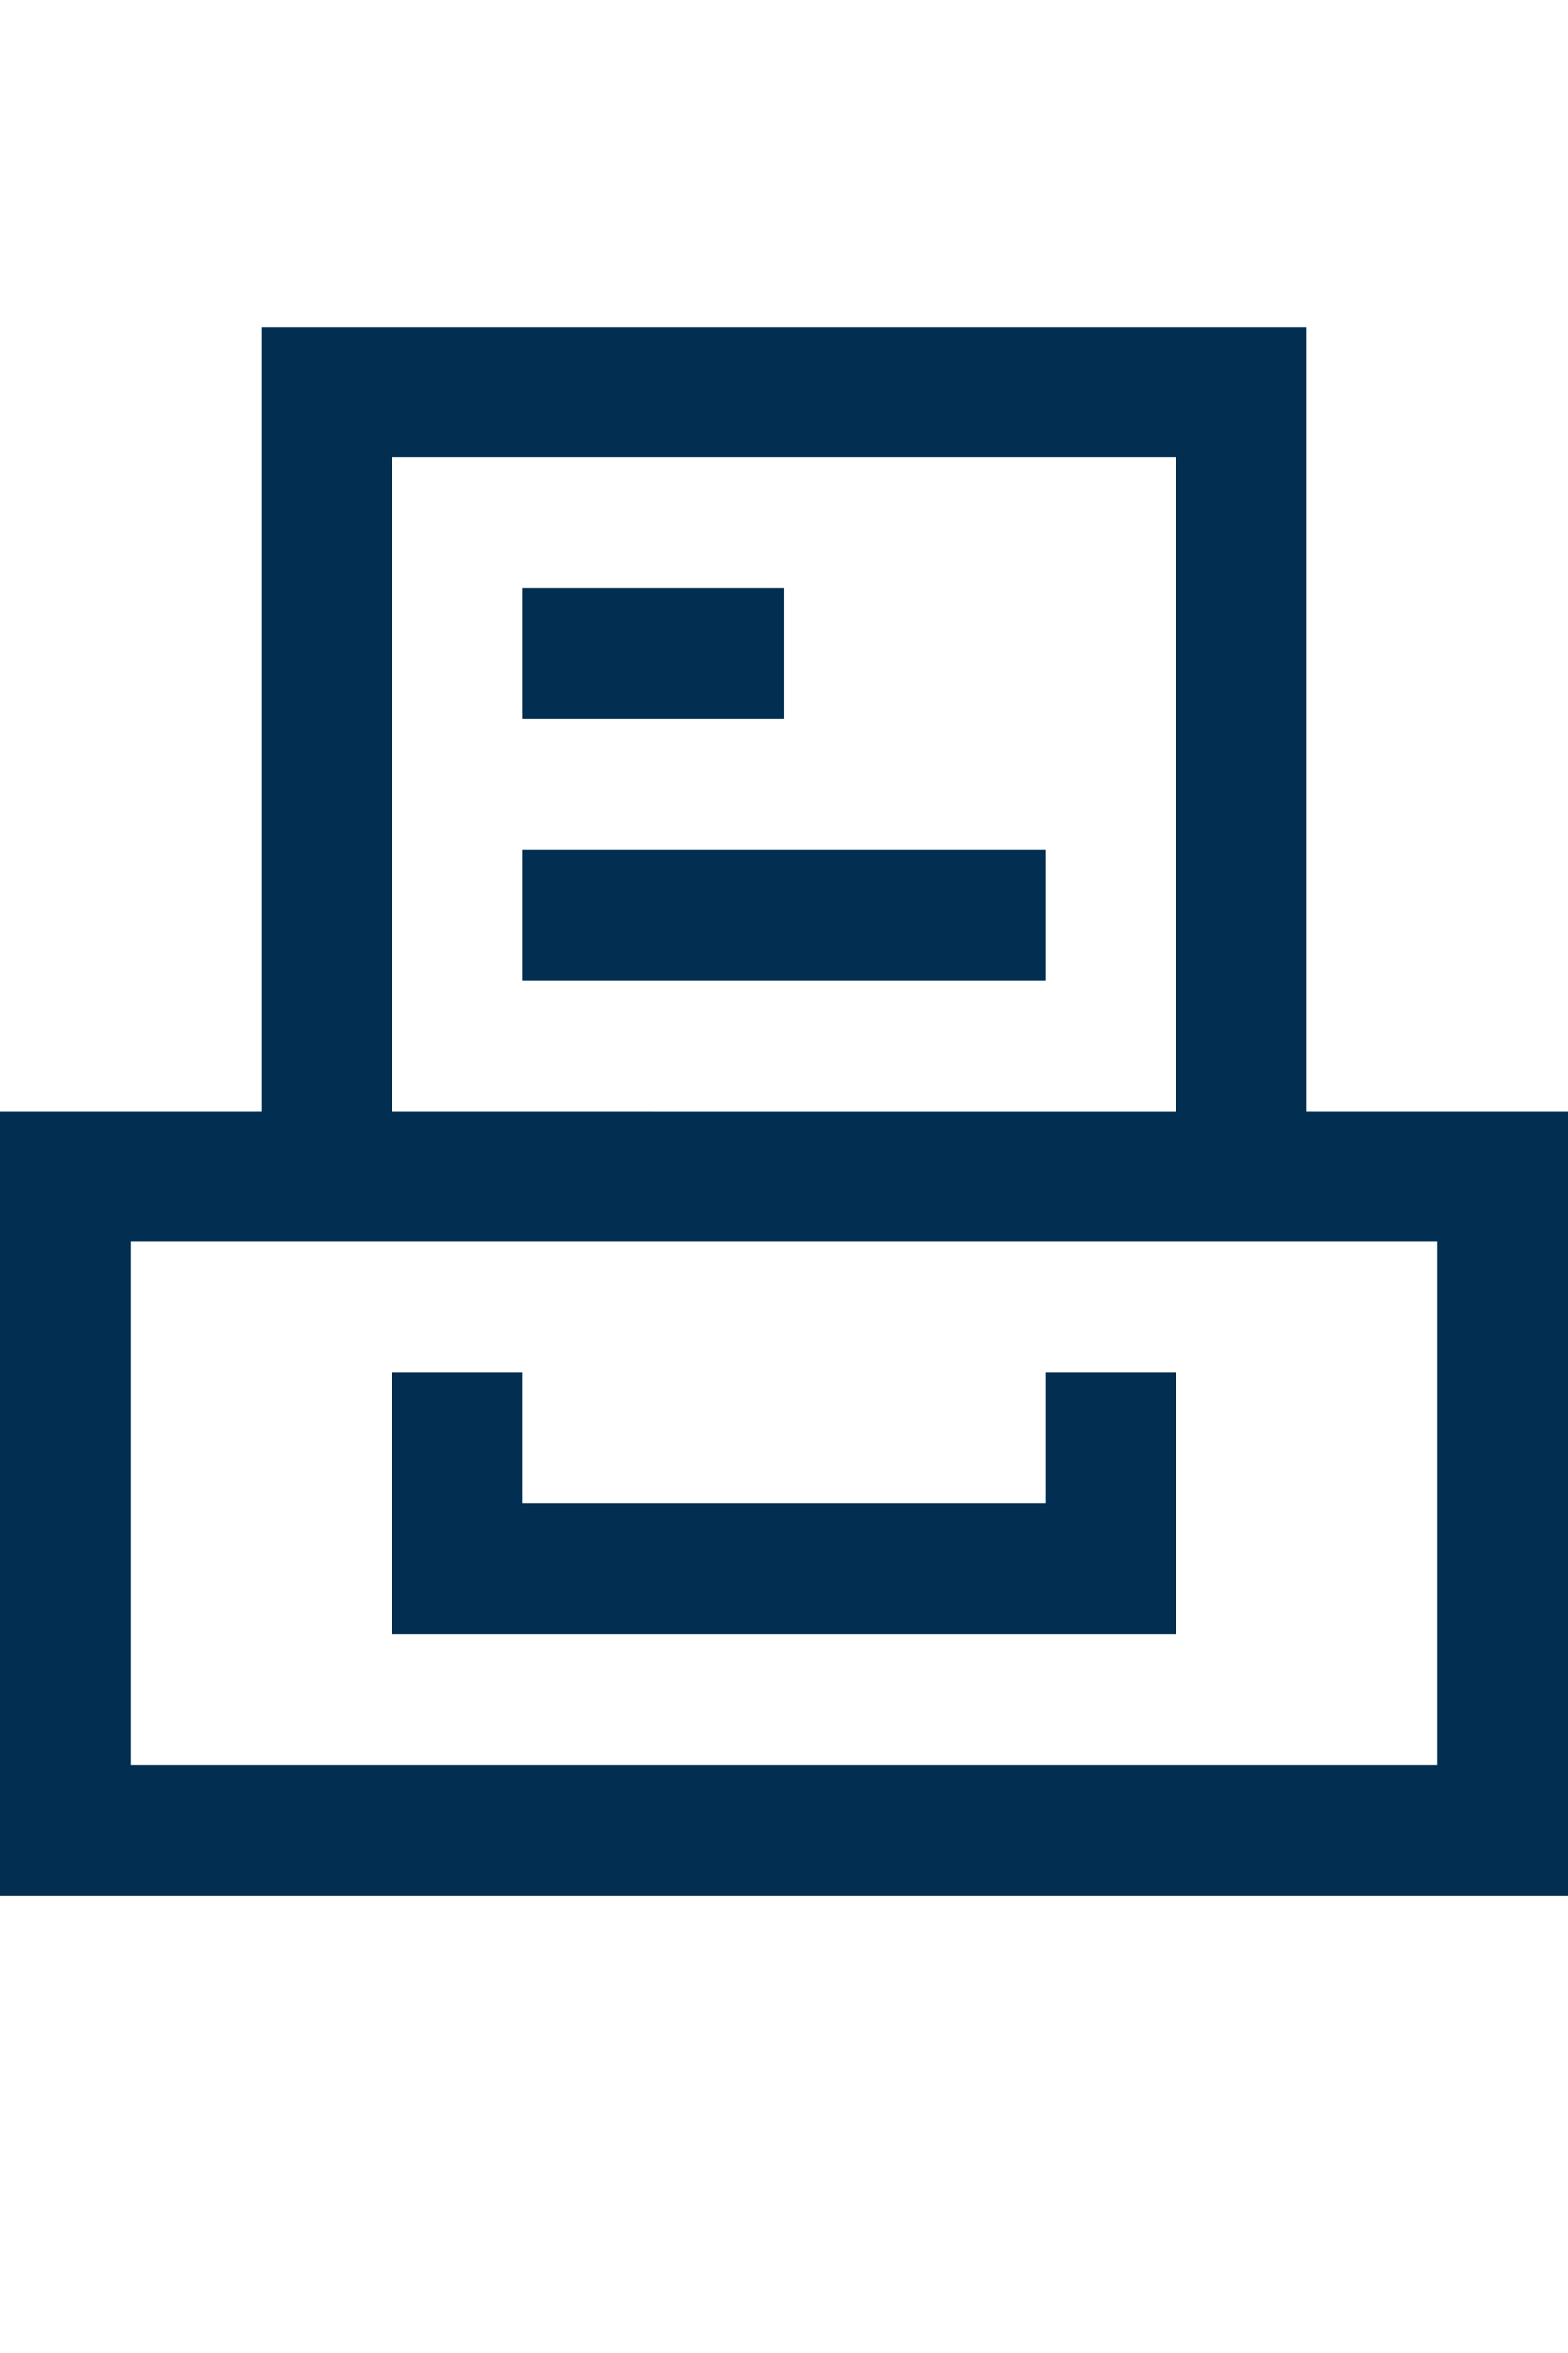 <svg xmlns="http://www.w3.org/2000/svg" viewBox="0 0 24 36"><style>.st0{fill:#022f51}.st1{fill:none}.st2{fill:#2a5db8}.st3{fill:none;stroke:#fff;stroke-width:2;stroke-miterlimit:10}.st4{fill:#fff}.st5,.st6{fill:#022f51;stroke:#022f51;stroke-width:.75;stroke-miterlimit:10}.st6{fill:none;stroke-width:8}.st7{opacity:.5;stroke:#ffa683;stroke-width:2}.st7,.st8,.st9{fill:none;stroke-miterlimit:10}.st8{opacity:.5;stroke:#ffa683;stroke-width:1.414}.st9{stroke:#022f51;stroke-width:4}.st10{opacity:.99;fill:#022f51}</style><g id="Layer_1"><path class="st0" d="M8 13h8v2H8zM8 9h4v2H8z"/><path class="st0" d="M20 17V5H4v12H0v12h24V17h-4zM6 7h12v10H6V7zm16 20H2v-8h20v8z"/><path class="st0" d="M18 25H6v-4h2v2h8v-2h2z"/></g></svg>
